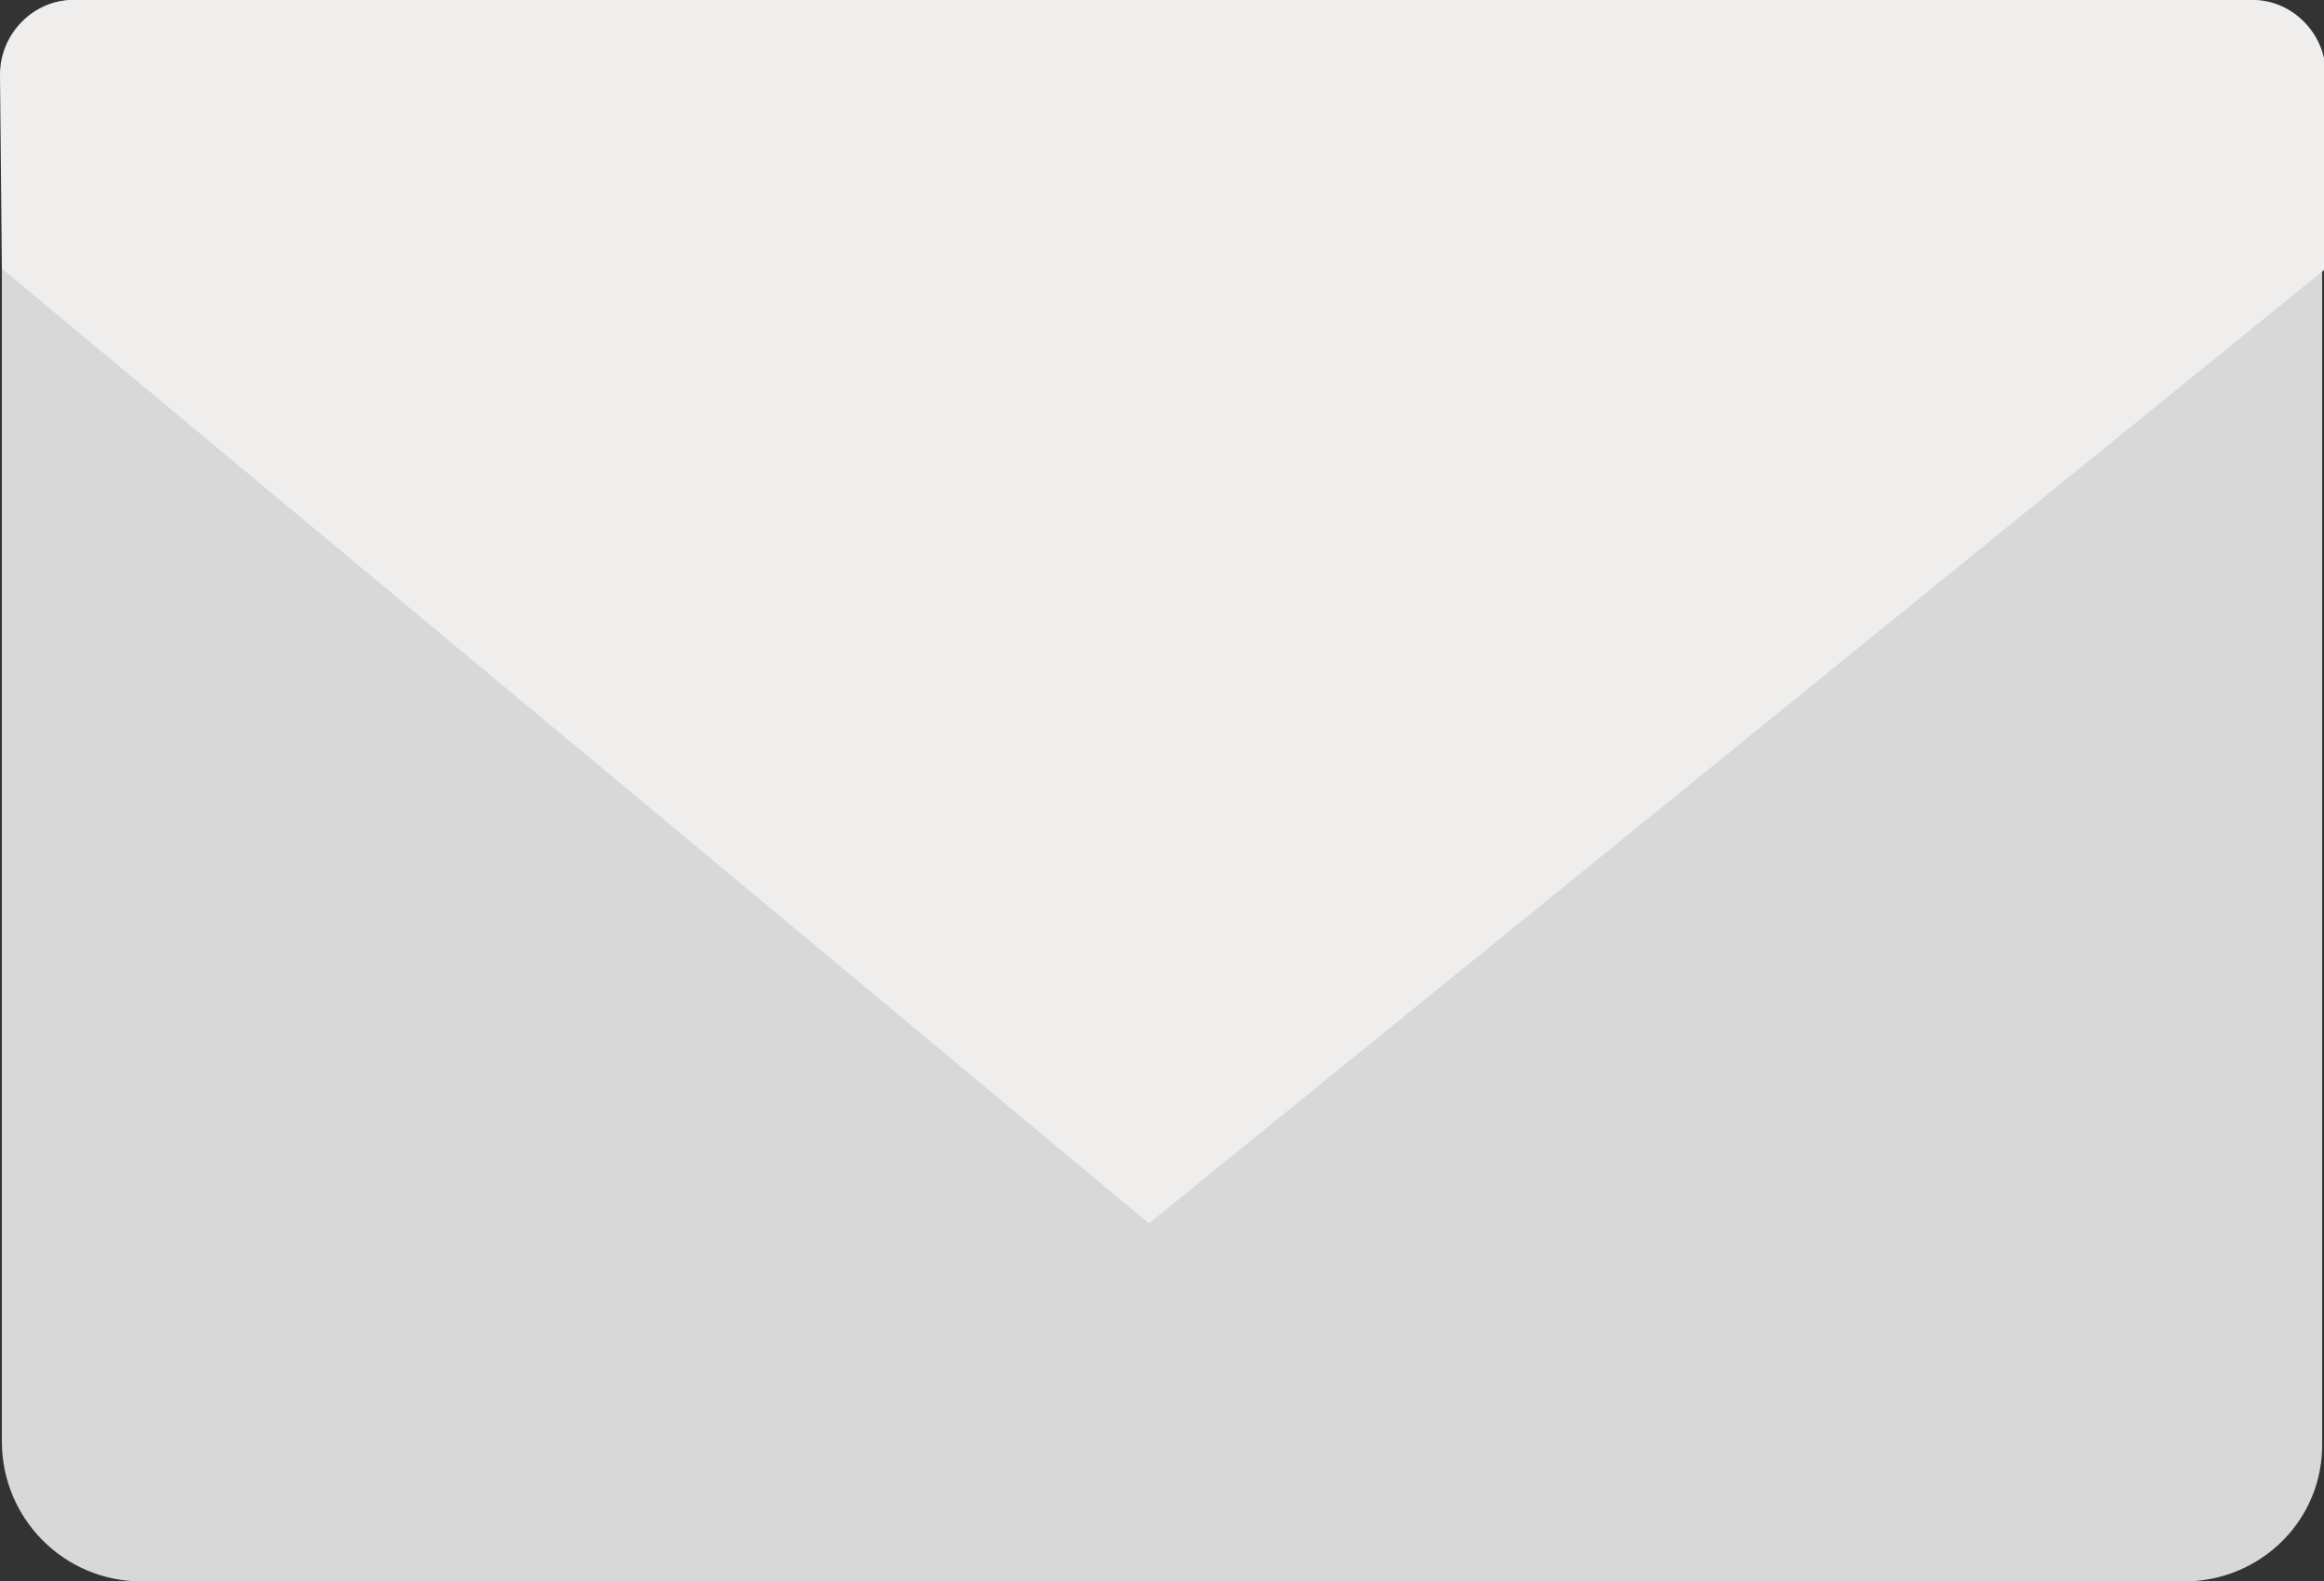 <?xml version="1.0" encoding="utf-8"?>
<!-- Generator: Adobe Illustrator 24.0.2, SVG Export Plug-In . SVG Version: 6.00 Build 0)  -->
<svg version="1.1" id="Layer_1" xmlns="http://www.w3.org/2000/svg" xmlns:xlink="http://www.w3.org/1999/xlink" x="0px" y="0px"
	 viewBox="0 0 124.6 84.8" style="enable-background:new 0 0 124.6 84.8;" xml:space="preserve">
<rect x="0" y="0" width="124.6" height="84.8" fill="#333333" stroke="none"/>
<style type="text/css">
	.st0{fill:#D8D8D8;}
	.st1{fill:#EFEEED;}
</style>
<g>
	<path class="st0" d="M117.1,84.8H7.6c-4.2,0-7.5-3.4-7.5-7.5V3.9C0.1,1.8,1.8,0,4,0h116.6c2.2,0,3.9,1.8,3.9,3.9v73.4
		C124.6,81.5,121.2,84.8,117.1,84.8z"/>
	<path class="st1" d="M0.1,14.4l61.5,51.2l63.1-51.2V4c0-2.2-1.8-4-3.9-4H3.9C1.8,0,0,1.8,0,4L0.1,14.4L0.1,14.4z"/>
</g>
</svg>
